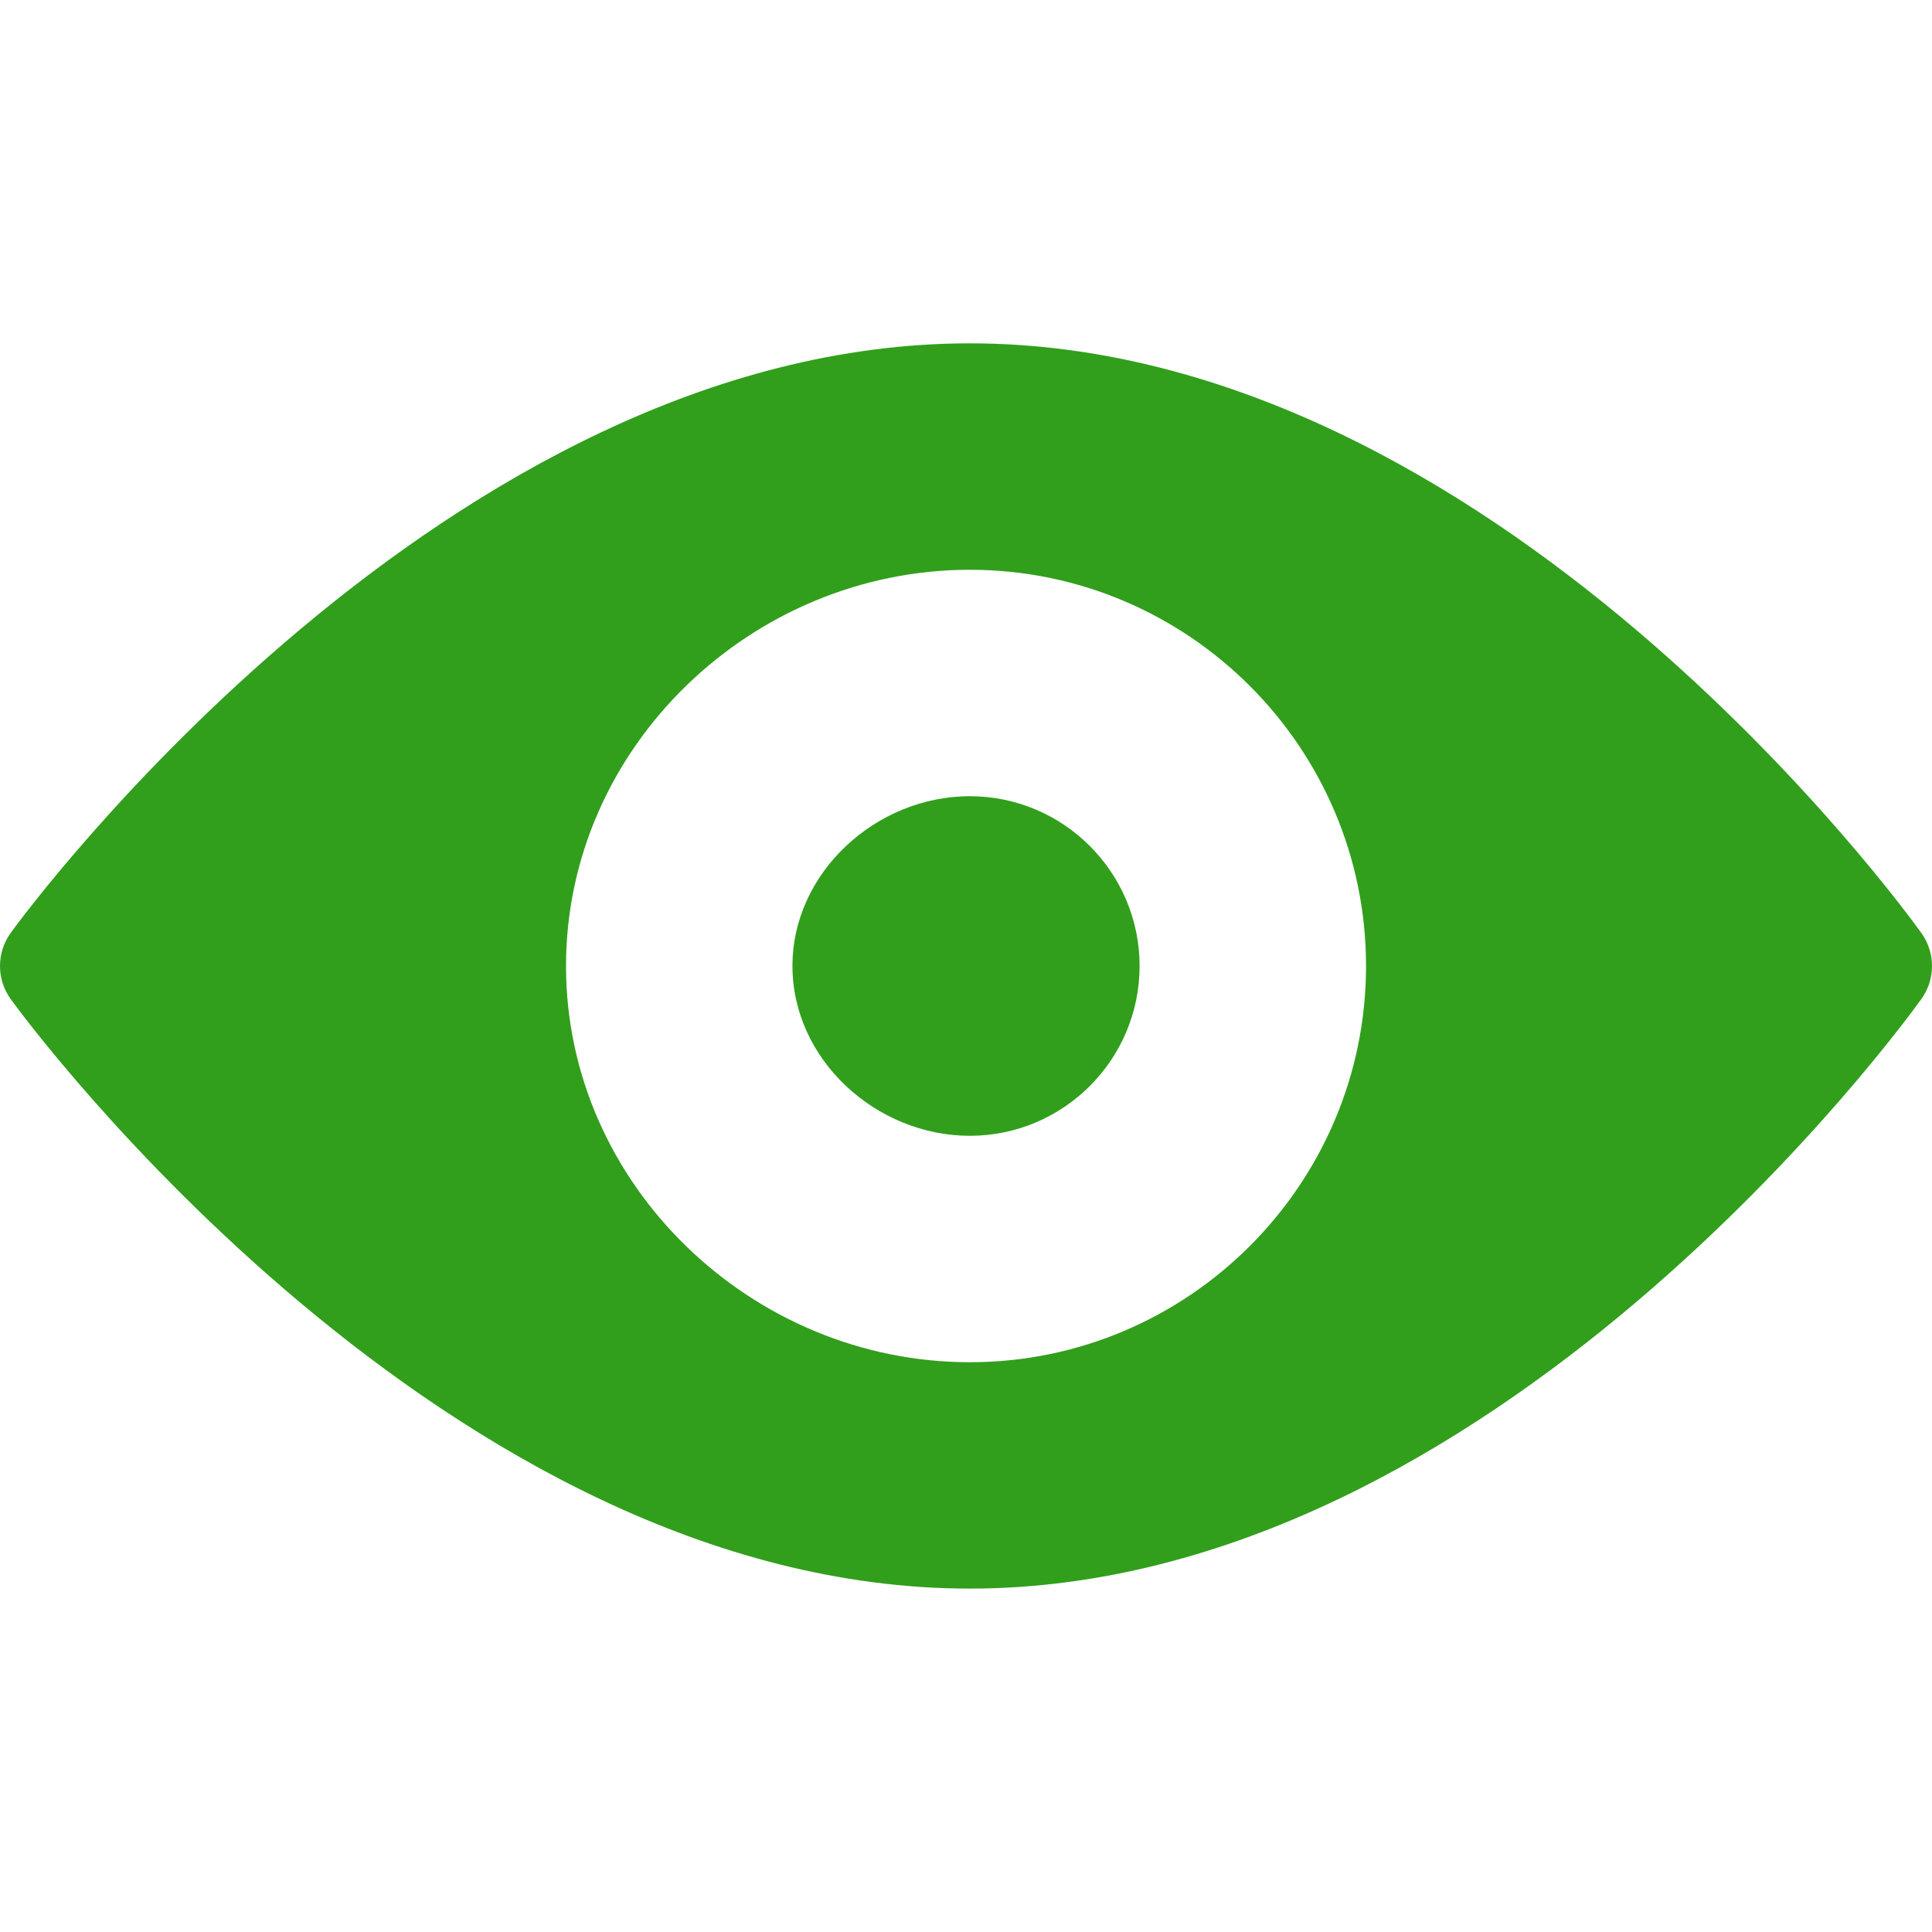 <svg width="35" height="35" viewBox="0 0 35 35" fill="none" xmlns="http://www.w3.org/2000/svg">
<g clip-path="url(#clip0)">
<path d="M34.808 16.903C34.495 16.466 27.047 6.22 17.569 6.22C8.089 6.22 0.505 16.466 0.192 16.903C-0.064 17.26 -0.064 17.741 0.192 18.097C0.505 18.534 8.089 28.779 17.569 28.779C27.047 28.779 34.495 18.534 34.808 18.097C35.064 17.741 35.064 17.26 34.808 16.903ZM17.569 24.678C13.611 24.678 10.254 21.457 10.254 17.5C10.254 13.542 13.611 10.322 17.569 10.322C21.526 10.322 24.747 13.542 24.747 17.5C24.747 21.457 21.526 24.678 17.569 24.678Z" fill="#319F1C"/>
<path d="M17.569 14.424C15.873 14.424 14.356 15.804 14.356 17.5C14.356 19.197 15.873 20.576 17.569 20.576C19.265 20.576 20.645 19.197 20.645 17.5C20.645 15.804 19.265 14.424 17.569 14.424Z" fill="#319F1C"/>
</g>
<defs>
<clipPath id="clip0">
<rect width="35" height="35" fill="white"/>
</clipPath>
</defs>
</svg>

